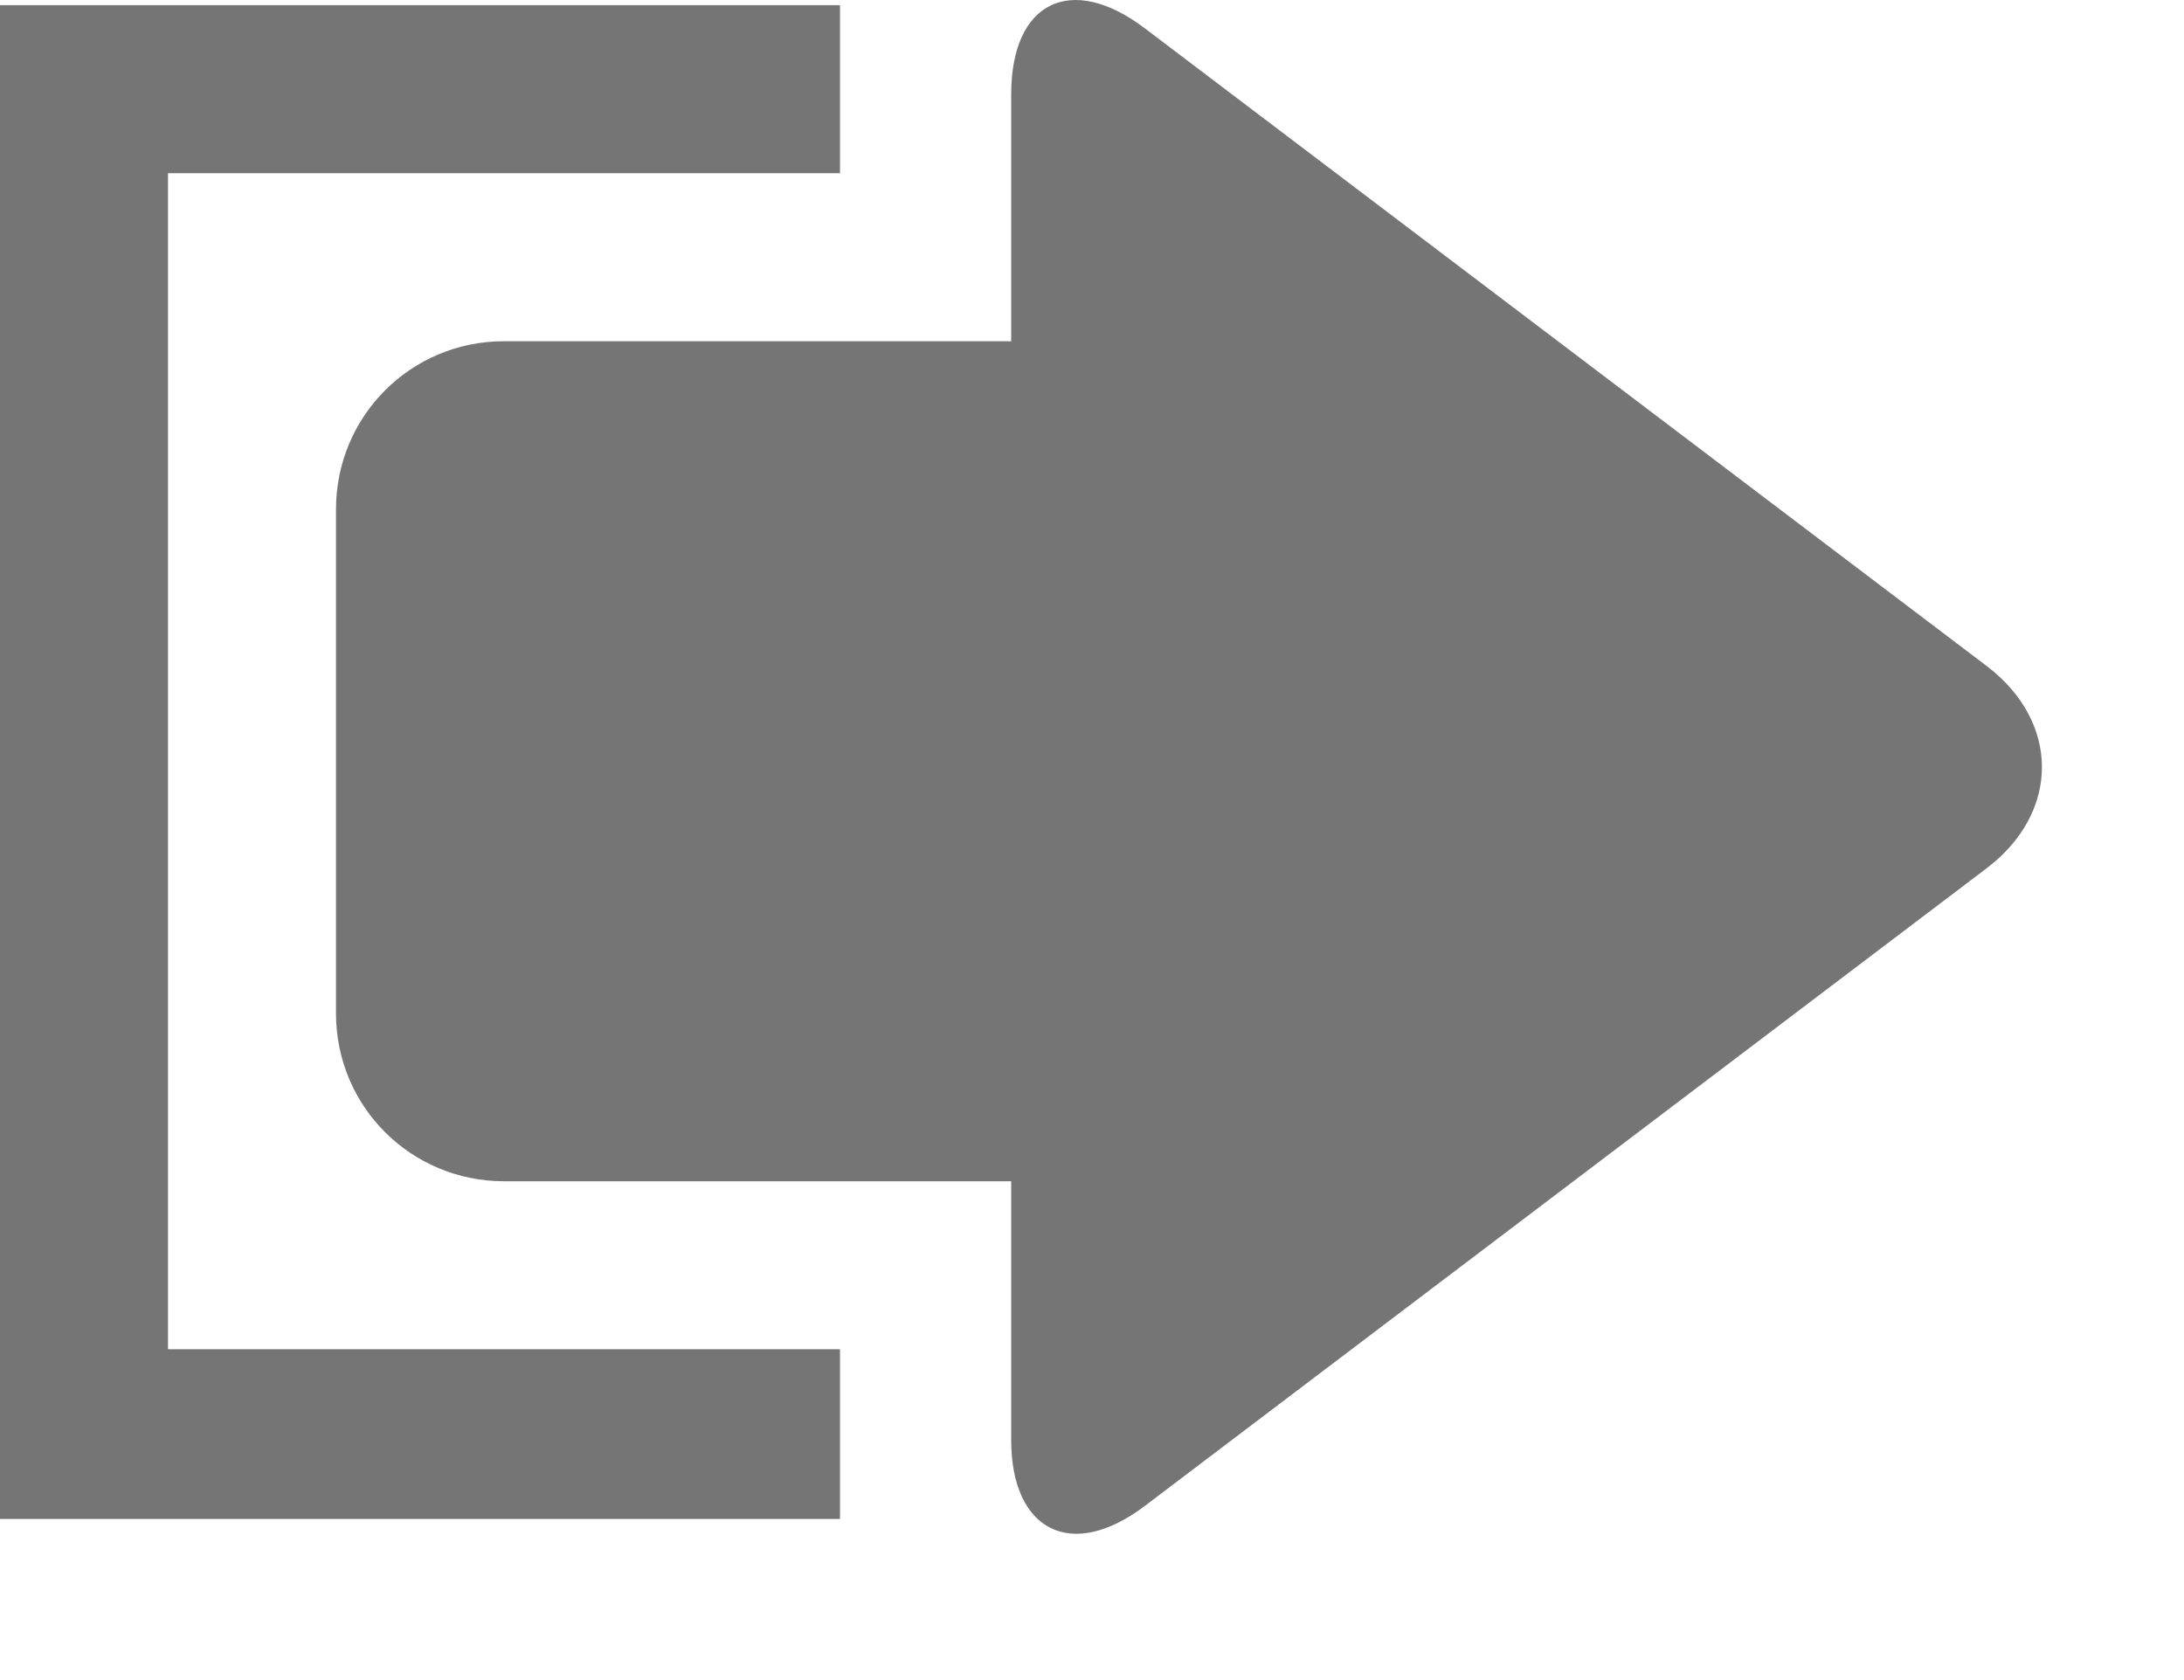 <svg xmlns="http://www.w3.org/2000/svg" xmlns:xlink="http://www.w3.org/1999/xlink" width="13" height="10" version="1.1" viewBox="0 0 13 10"><title>Shape Copy 2</title><desc>Created with Sketch.</desc><g id="Link-Clickers-Flow" fill="none" fill-rule="evenodd" stroke="none" stroke-width="1"><g id="LG-has-left" fill="#757575" transform="translate(-1114, -519)"><g id="SideBar---Empty---Ad" transform="translate(1093, 78)"><g id="Panel" transform="translate(1, 0)"><g id="Notification-3" transform="translate(9, 414)"><path id="Shape-Copy-2" d="M17.019,29.032 C17.013,29.032 17.006,29.031 17,29.031 L14,29.031 C13.444,29.031 13,29.479 13,30.031 L13,33.032 C13,33.588 13.448,34.031 14,34.031 L17,34.031 C17.006,34.031 17.013,34.031 17.019,34.031 L17.019,35.571 C17.019,36.11 17.376,36.296 17.815,35.963 L22.824,32.169 C23.265,31.835 23.264,31.296 22.824,30.963 L17.815,27.169 C17.374,26.835 17.019,27.012 17.019,27.561 L17.019,29.032 Z M11,27.031 L16,27.031 L16,28.031 L12,28.031 L12,35.031 L16,35.031 L16,36.041 L11,36.041 L11,27.031 Z"/></g></g></g></g></g></svg>